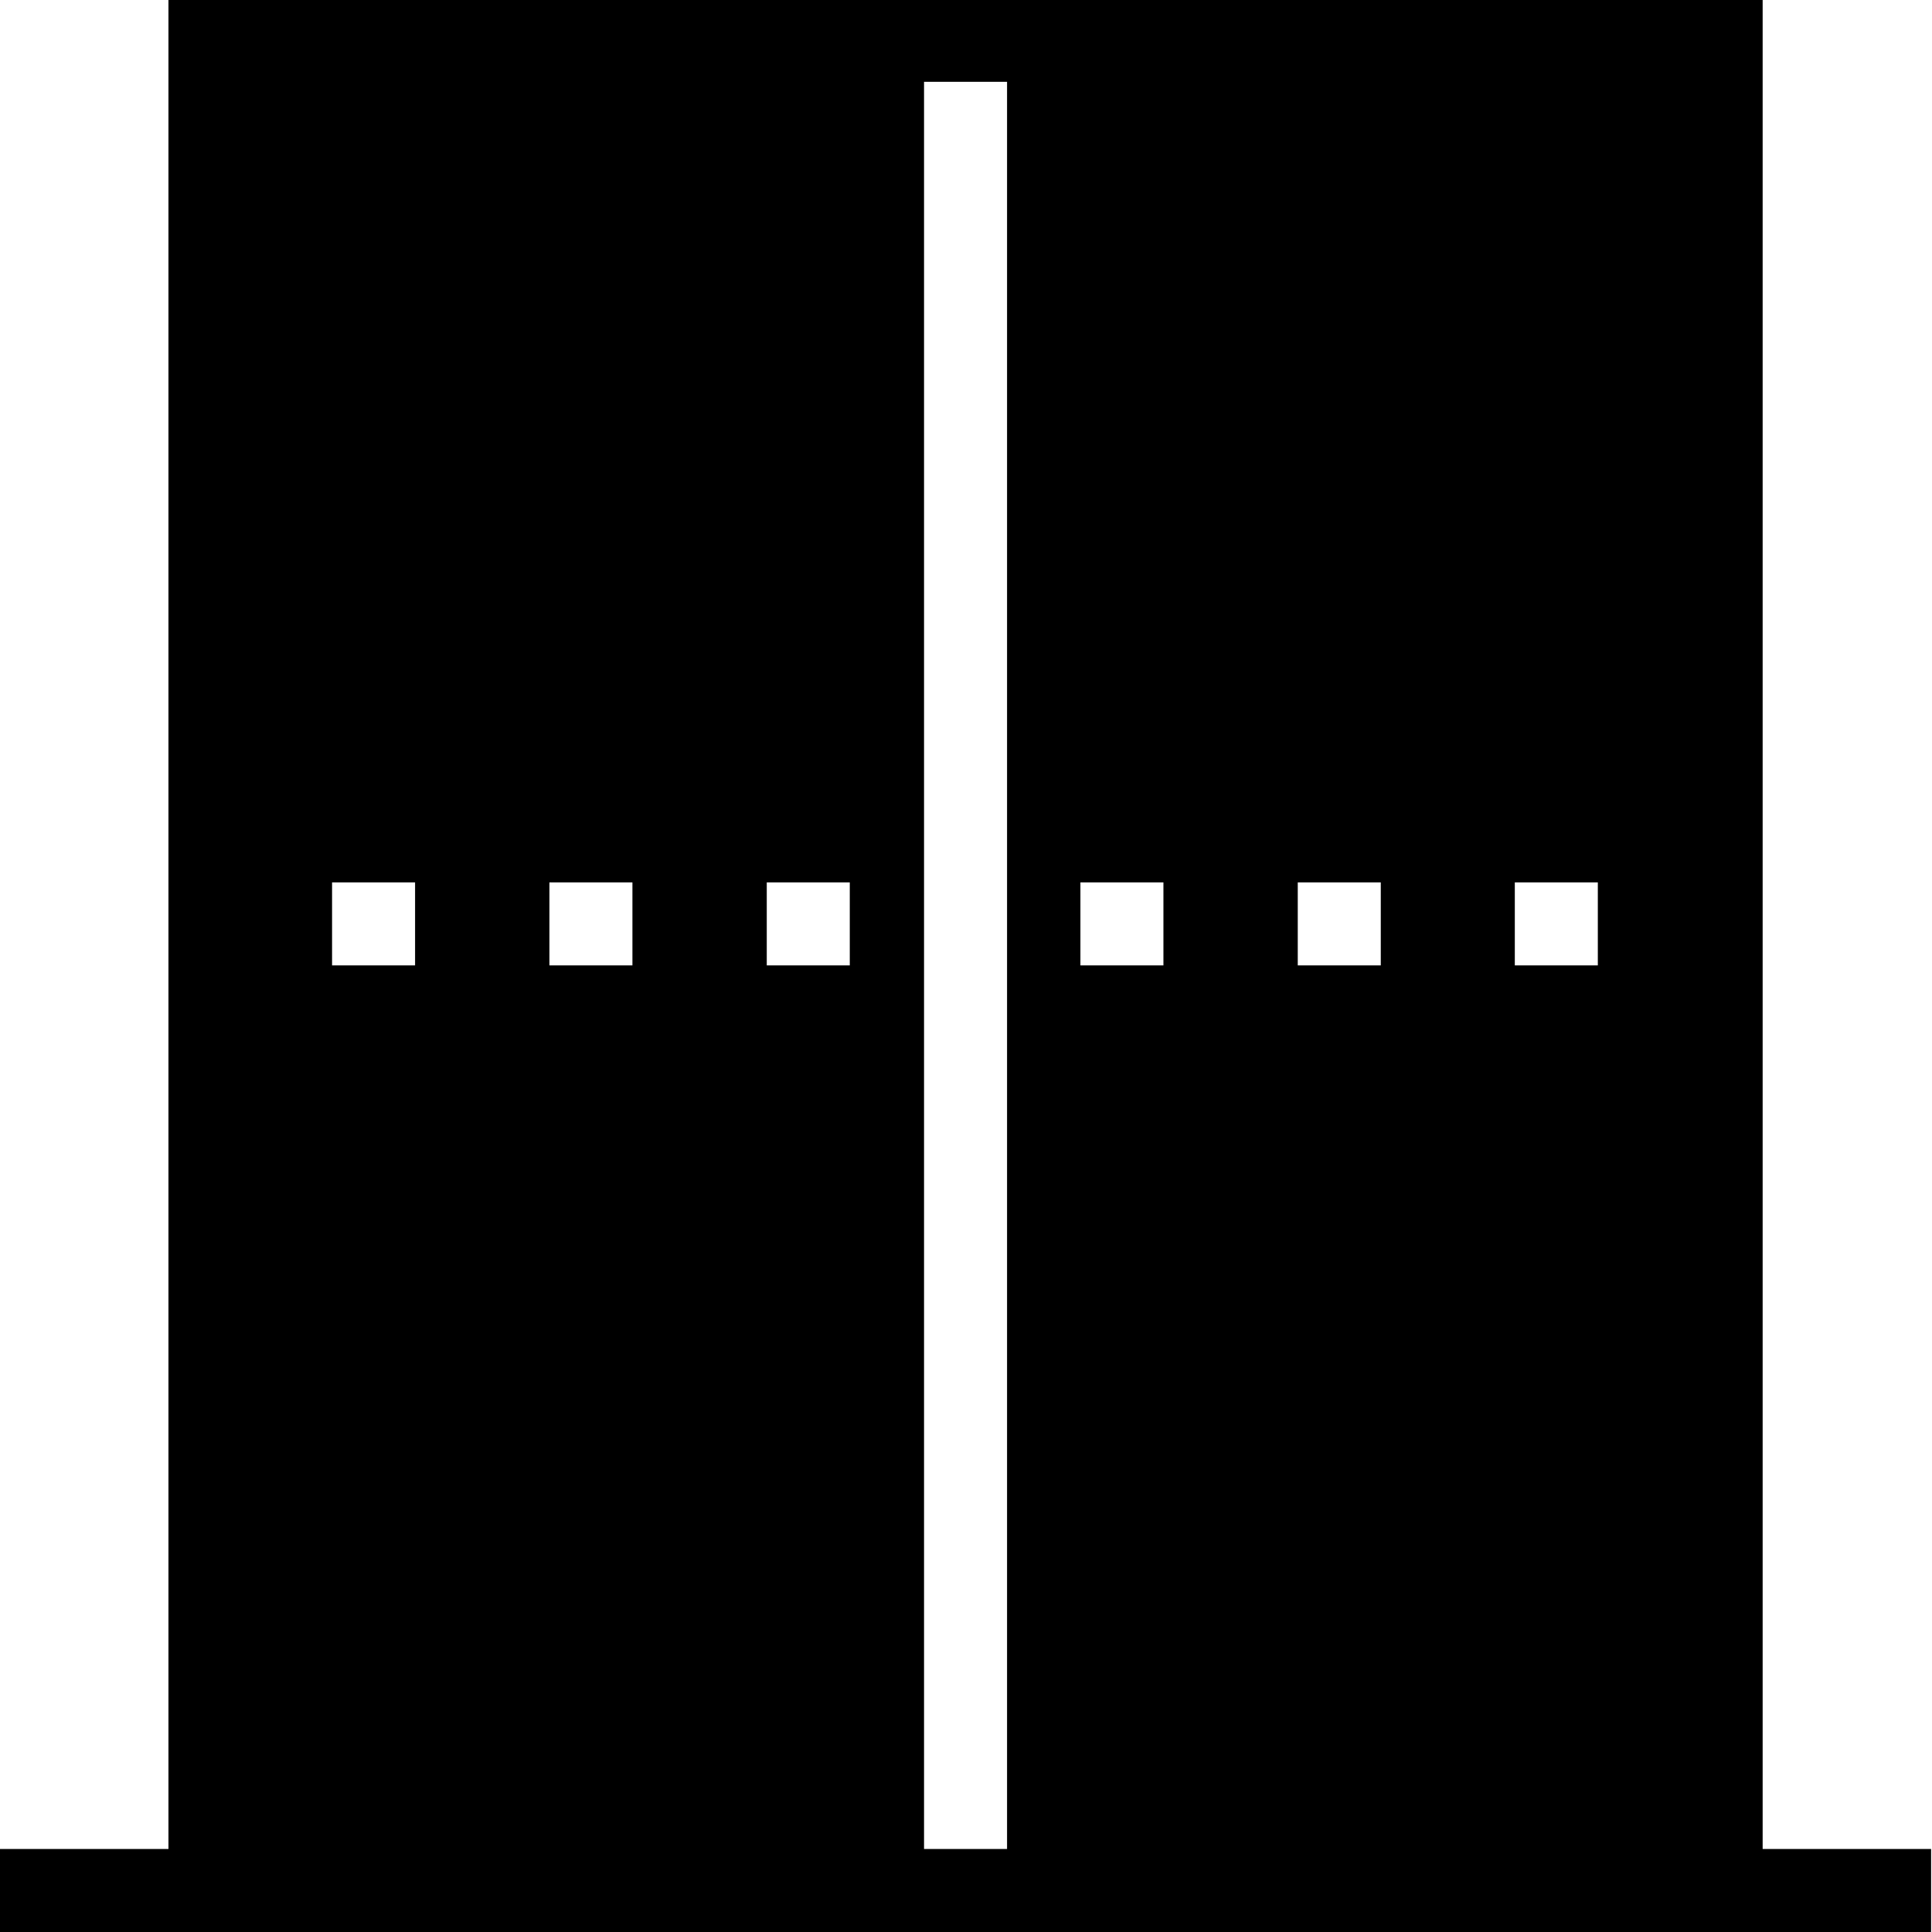 <svg viewBox="0 0 64 64" xmlns="http://www.w3.org/2000/svg">
  <path d="M58.39 61.25V-.03H5.58v61.28H0V64h63.97v-2.75zM13.75 31.98H11v-2.75h2.75zm7.2 0H18.2v-2.75h2.75zm7.2 0H25.4v-2.75h2.75zm5.21 29.27h-2.75V2.71h2.75zm5.18-29.27h-2.75v-2.75h2.75zm7.2 0h-2.75v-2.75h2.75zm7.19 0h-2.75v-2.75h2.75z"/>
</svg>
